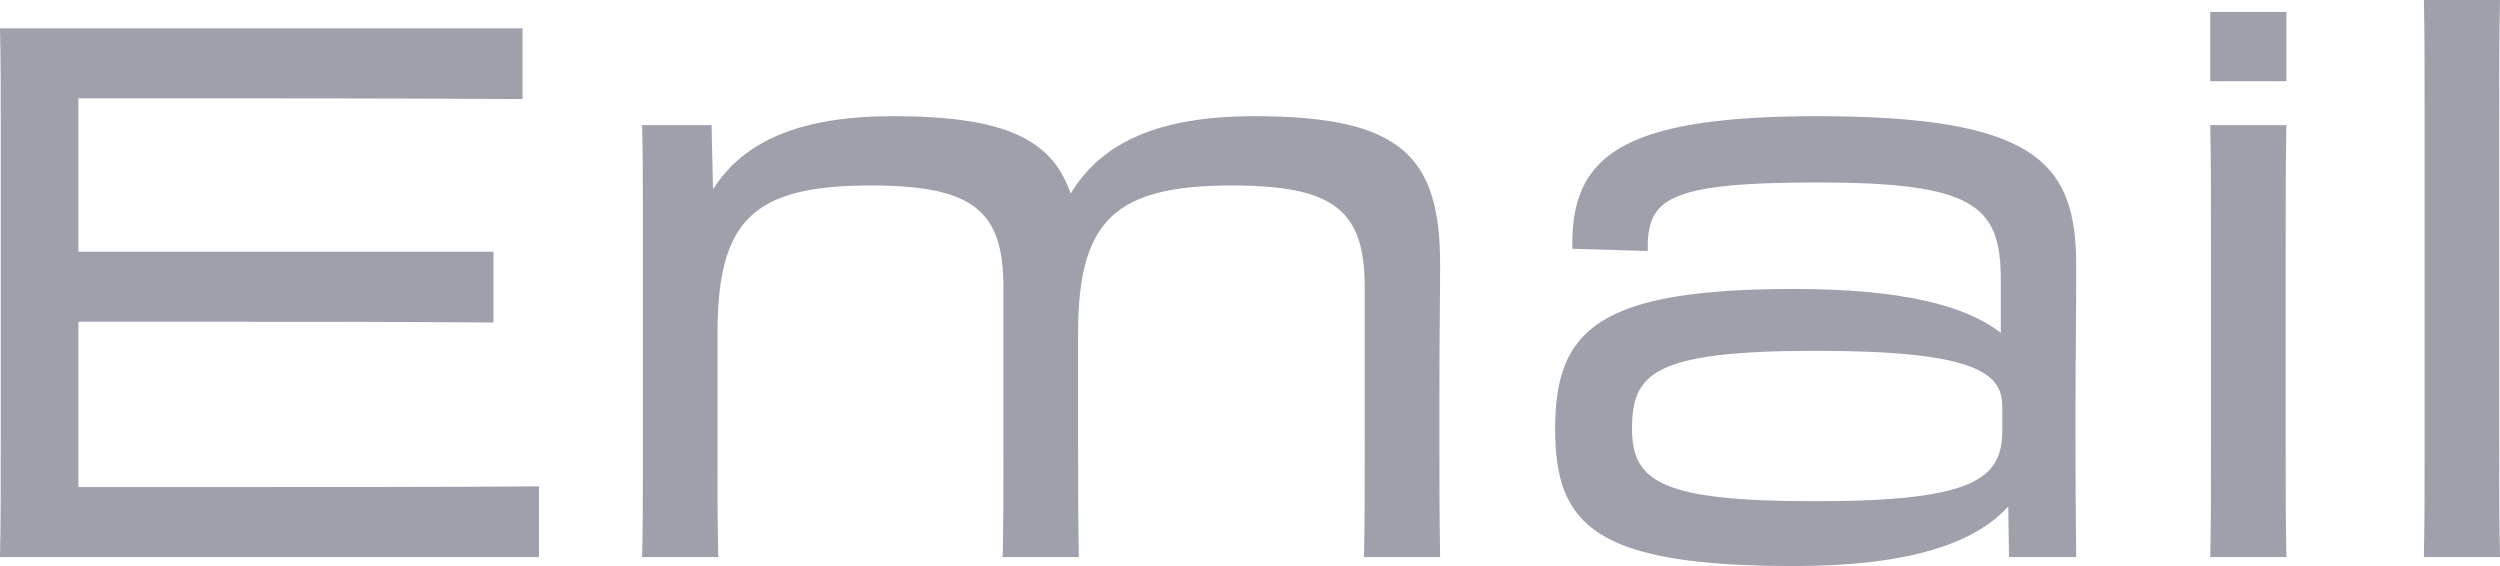 <svg width="53" height="12" viewBox="0 0 53 12" fill="none" xmlns="http://www.w3.org/2000/svg">
<path d="M0.016 9.268C0.016 10.484 0.016 11.037 0 11.81H11.426V10.31C10.16 10.326 6.235 10.326 4.178 10.326H1.662V6.821H4.7C6.441 6.821 8.087 6.821 10.461 6.837V5.337H1.662V2.084H3.545C5.444 2.084 8.388 2.084 11.078 2.1V0.6H0C0.016 1.342 0.016 1.816 0.016 2.653V9.268Z" fill="#9EA1AB"/>
<path d="M13.629 9.284C13.629 10.532 13.629 11.147 13.613 11.81H15.227C15.211 11.147 15.211 10.563 15.211 9.284V7.074C15.211 4.674 15.955 3.932 18.456 3.932C20.64 3.932 21.273 4.468 21.273 6.095V9.332C21.273 10.547 21.273 11.037 21.257 11.81H22.871C22.855 10.847 22.855 10.153 22.855 9.284V7.074C22.855 4.674 23.631 3.932 26.115 3.932C28.299 3.932 28.932 4.468 28.932 6.095V9.316C28.932 10.547 28.932 11.037 28.917 11.81H30.531C30.515 10.847 30.515 10.153 30.515 9.316V8.495C30.515 7.074 30.531 6.268 30.531 5.621C30.531 3.316 29.724 2.463 26.59 2.463C24.596 2.463 23.362 3 22.697 4.105C22.301 2.921 21.241 2.463 18.93 2.463C17 2.463 15.781 2.968 15.116 4.011L15.085 2.653H13.613C13.629 3.268 13.629 3.837 13.629 5.005V9.284Z" fill="#9EA1AB"/>
<path d="M38.033 12C40.486 12 41.879 11.511 42.575 10.737L42.591 11.81H44.016C44 10.563 44 9.758 44 8.811C44 7.484 44.016 6.884 44.016 5.637C44.016 3.474 43.209 2.463 38.524 2.463C34.267 2.463 33.301 3.363 33.333 5.274L34.932 5.321C34.916 4.232 35.296 3.868 38.524 3.868C41.863 3.868 42.417 4.358 42.417 5.937V7.058C41.673 6.474 40.312 6.126 38.033 6.126C33.871 6.126 32.969 6.995 32.969 9.095C32.969 11.147 33.824 12 38.033 12ZM38.492 10.626C35.264 10.626 34.599 10.232 34.599 9.095C34.599 7.926 35.026 7.437 38.492 7.437C41.895 7.437 42.449 7.911 42.449 8.621V9.111C42.449 10.137 41.895 10.626 38.492 10.626Z" fill="#9EA1AB"/>
<path d="M46.857 0.253V1.721H48.472V0.253H46.857ZM46.873 9.332C46.873 10.389 46.873 11.116 46.857 11.81H48.472C48.456 11.116 48.456 10.389 48.456 9.347V5.321C48.456 4.184 48.456 3.332 48.472 2.653H46.857C46.873 3.332 46.873 4.184 46.873 5.305V9.332Z" fill="#9EA1AB"/>
<path d="M51.402 9.332C51.402 10.389 51.402 11.116 51.386 11.81H53C52.984 11.116 52.984 10.389 52.984 9.347V2.668C52.984 1.532 52.984 0.679 53 0H51.386C51.402 0.679 51.402 1.532 51.402 2.653V9.332Z" fill="#9EA1AB"/>
</svg>
